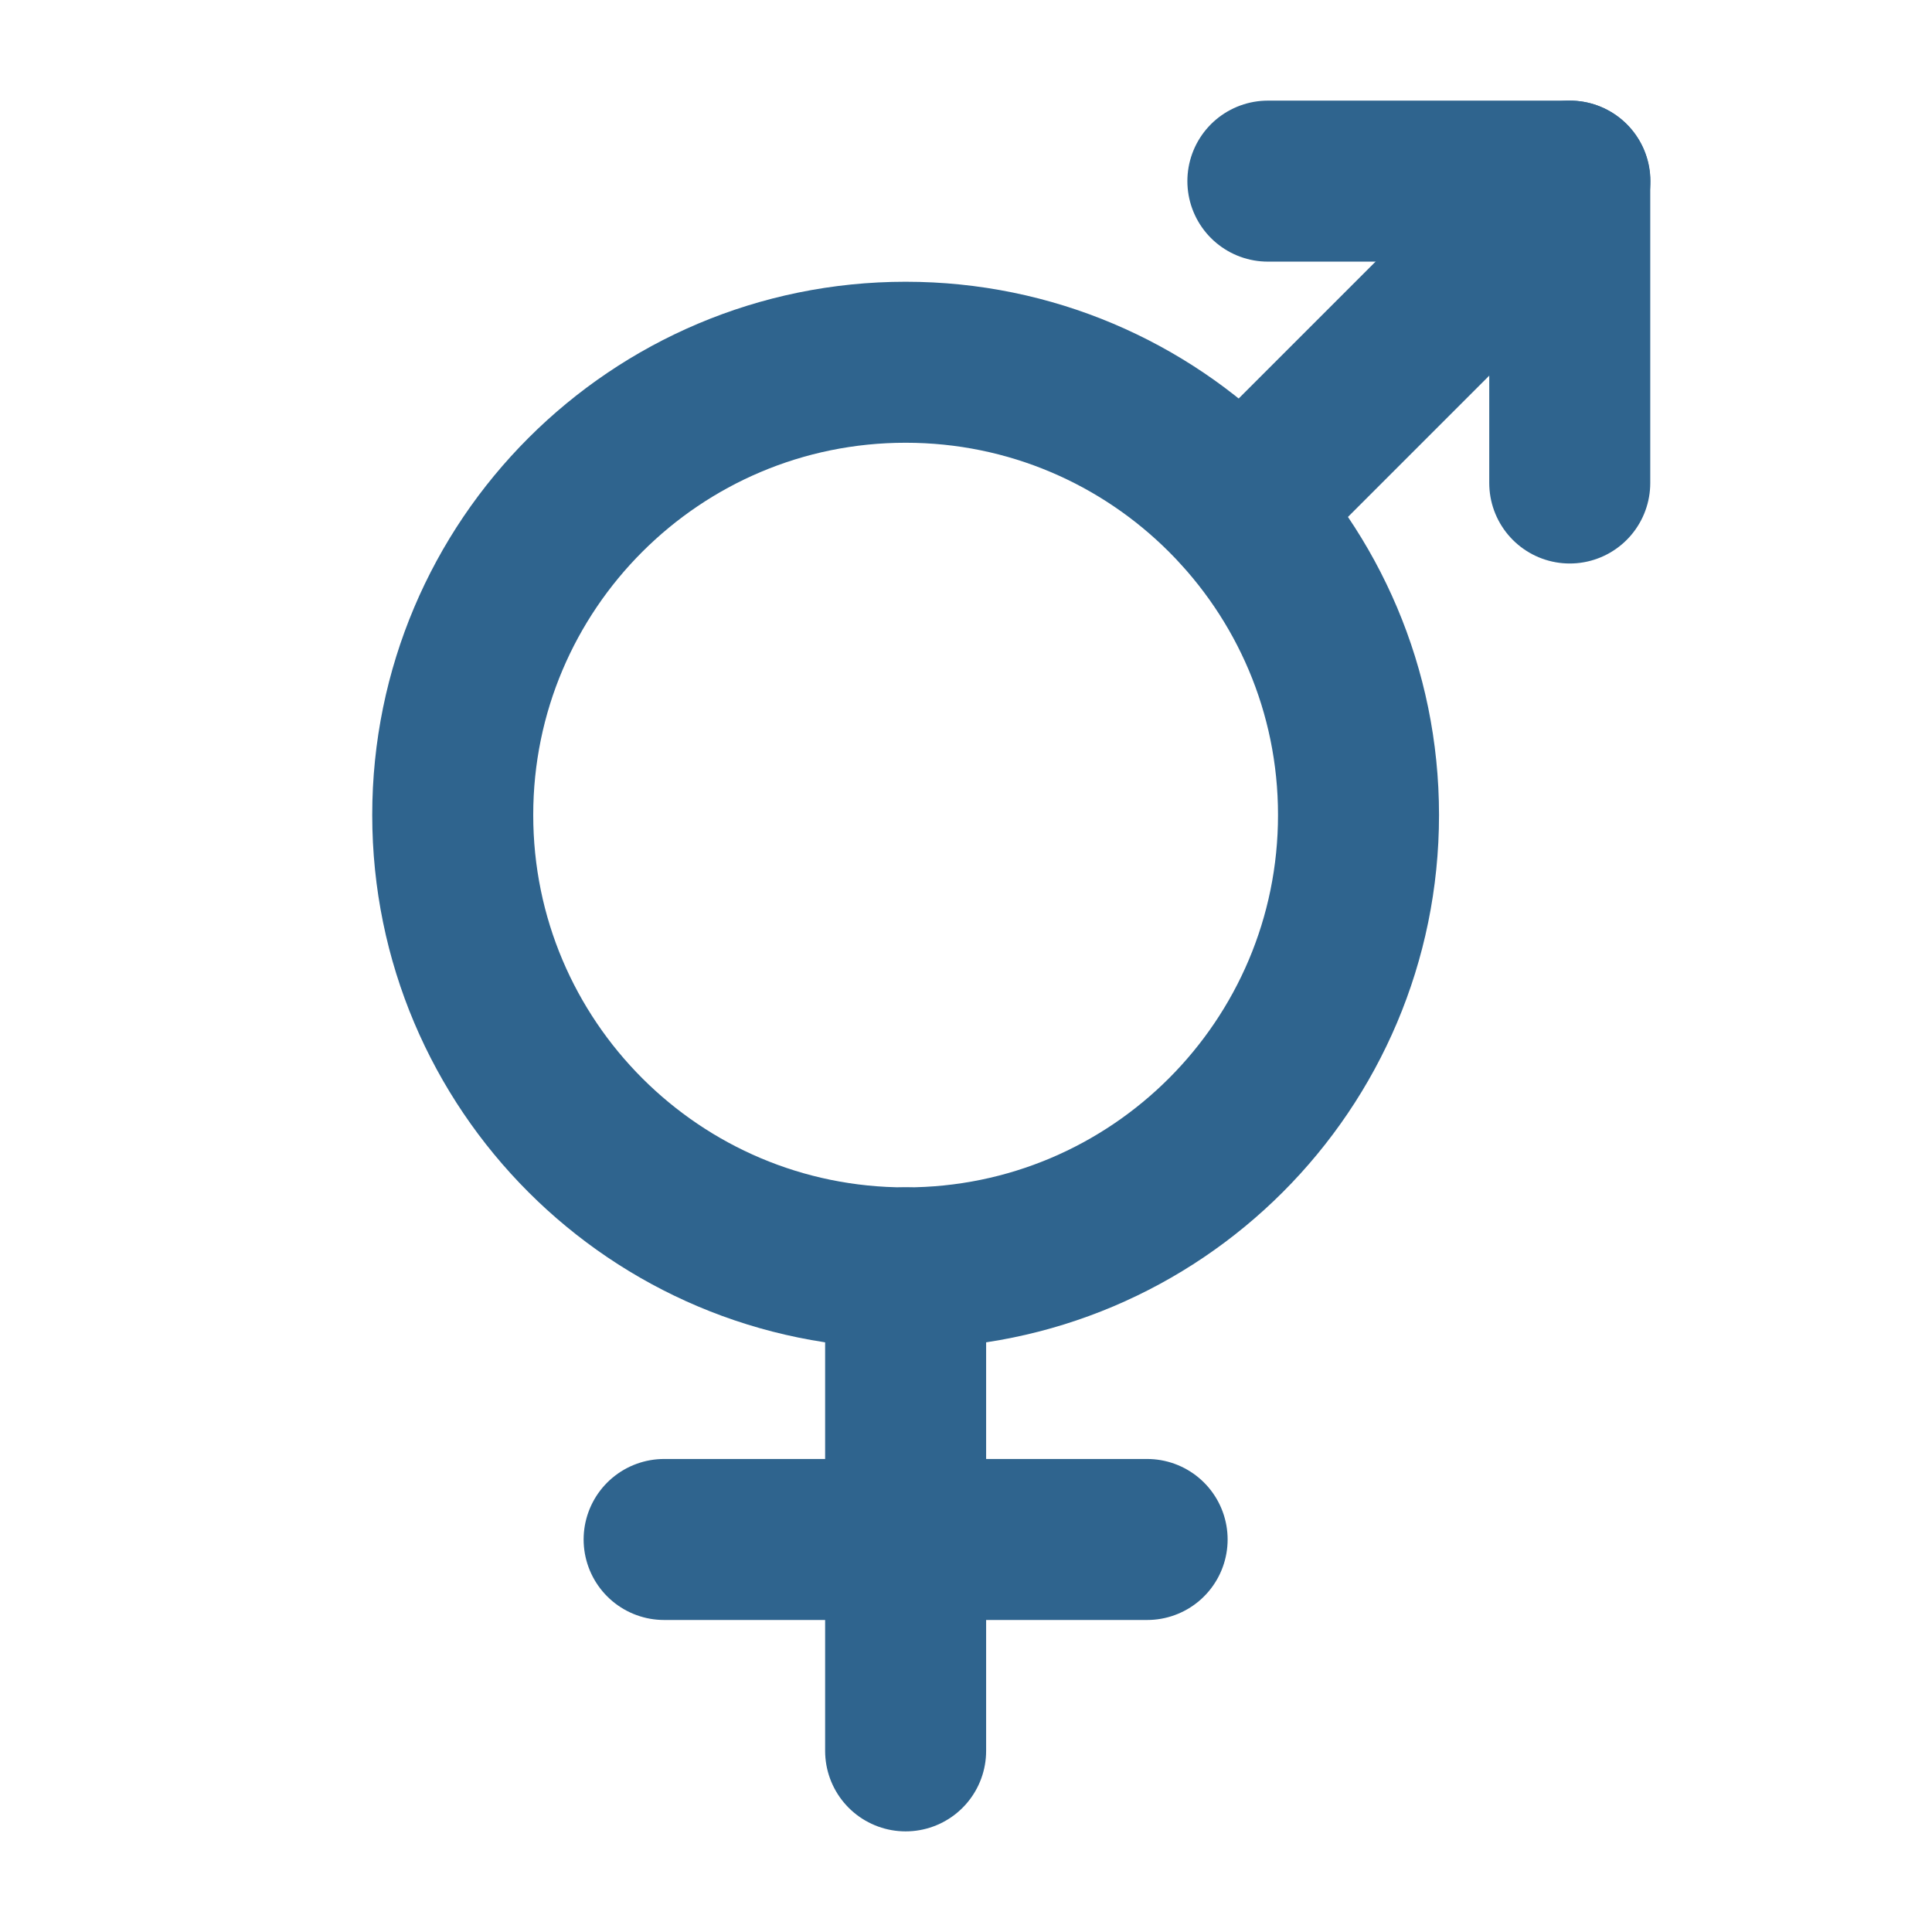 <svg width="12" height="12" viewBox="0 0 12 12" fill="none" xmlns="http://www.w3.org/2000/svg">
<path d="M5.625 7.875C7.178 7.875 8.438 6.616 8.438 5.062C8.438 3.509 7.178 2.25 5.625 2.25C4.072 2.25 2.812 3.509 2.812 5.062C2.812 6.616 4.072 7.875 5.625 7.875Z" stroke="#2F648E" stroke-linecap="round" stroke-linejoin="round"/>
<path d="M5.625 7.875V10.875" stroke="#2F648E" stroke-linecap="round" stroke-linejoin="round"/>
<path d="M4.125 9.562H7.125" stroke="#2F648E" stroke-linecap="round" stroke-linejoin="round"/>
<path d="M7.875 1.125H9.75V3" stroke="#2F648E" stroke-linecap="round" stroke-linejoin="round"/>
<path d="M7.707 3.169L9.751 1.125" stroke="#2F648E" stroke-linecap="round" stroke-linejoin="round"/>
</svg>
